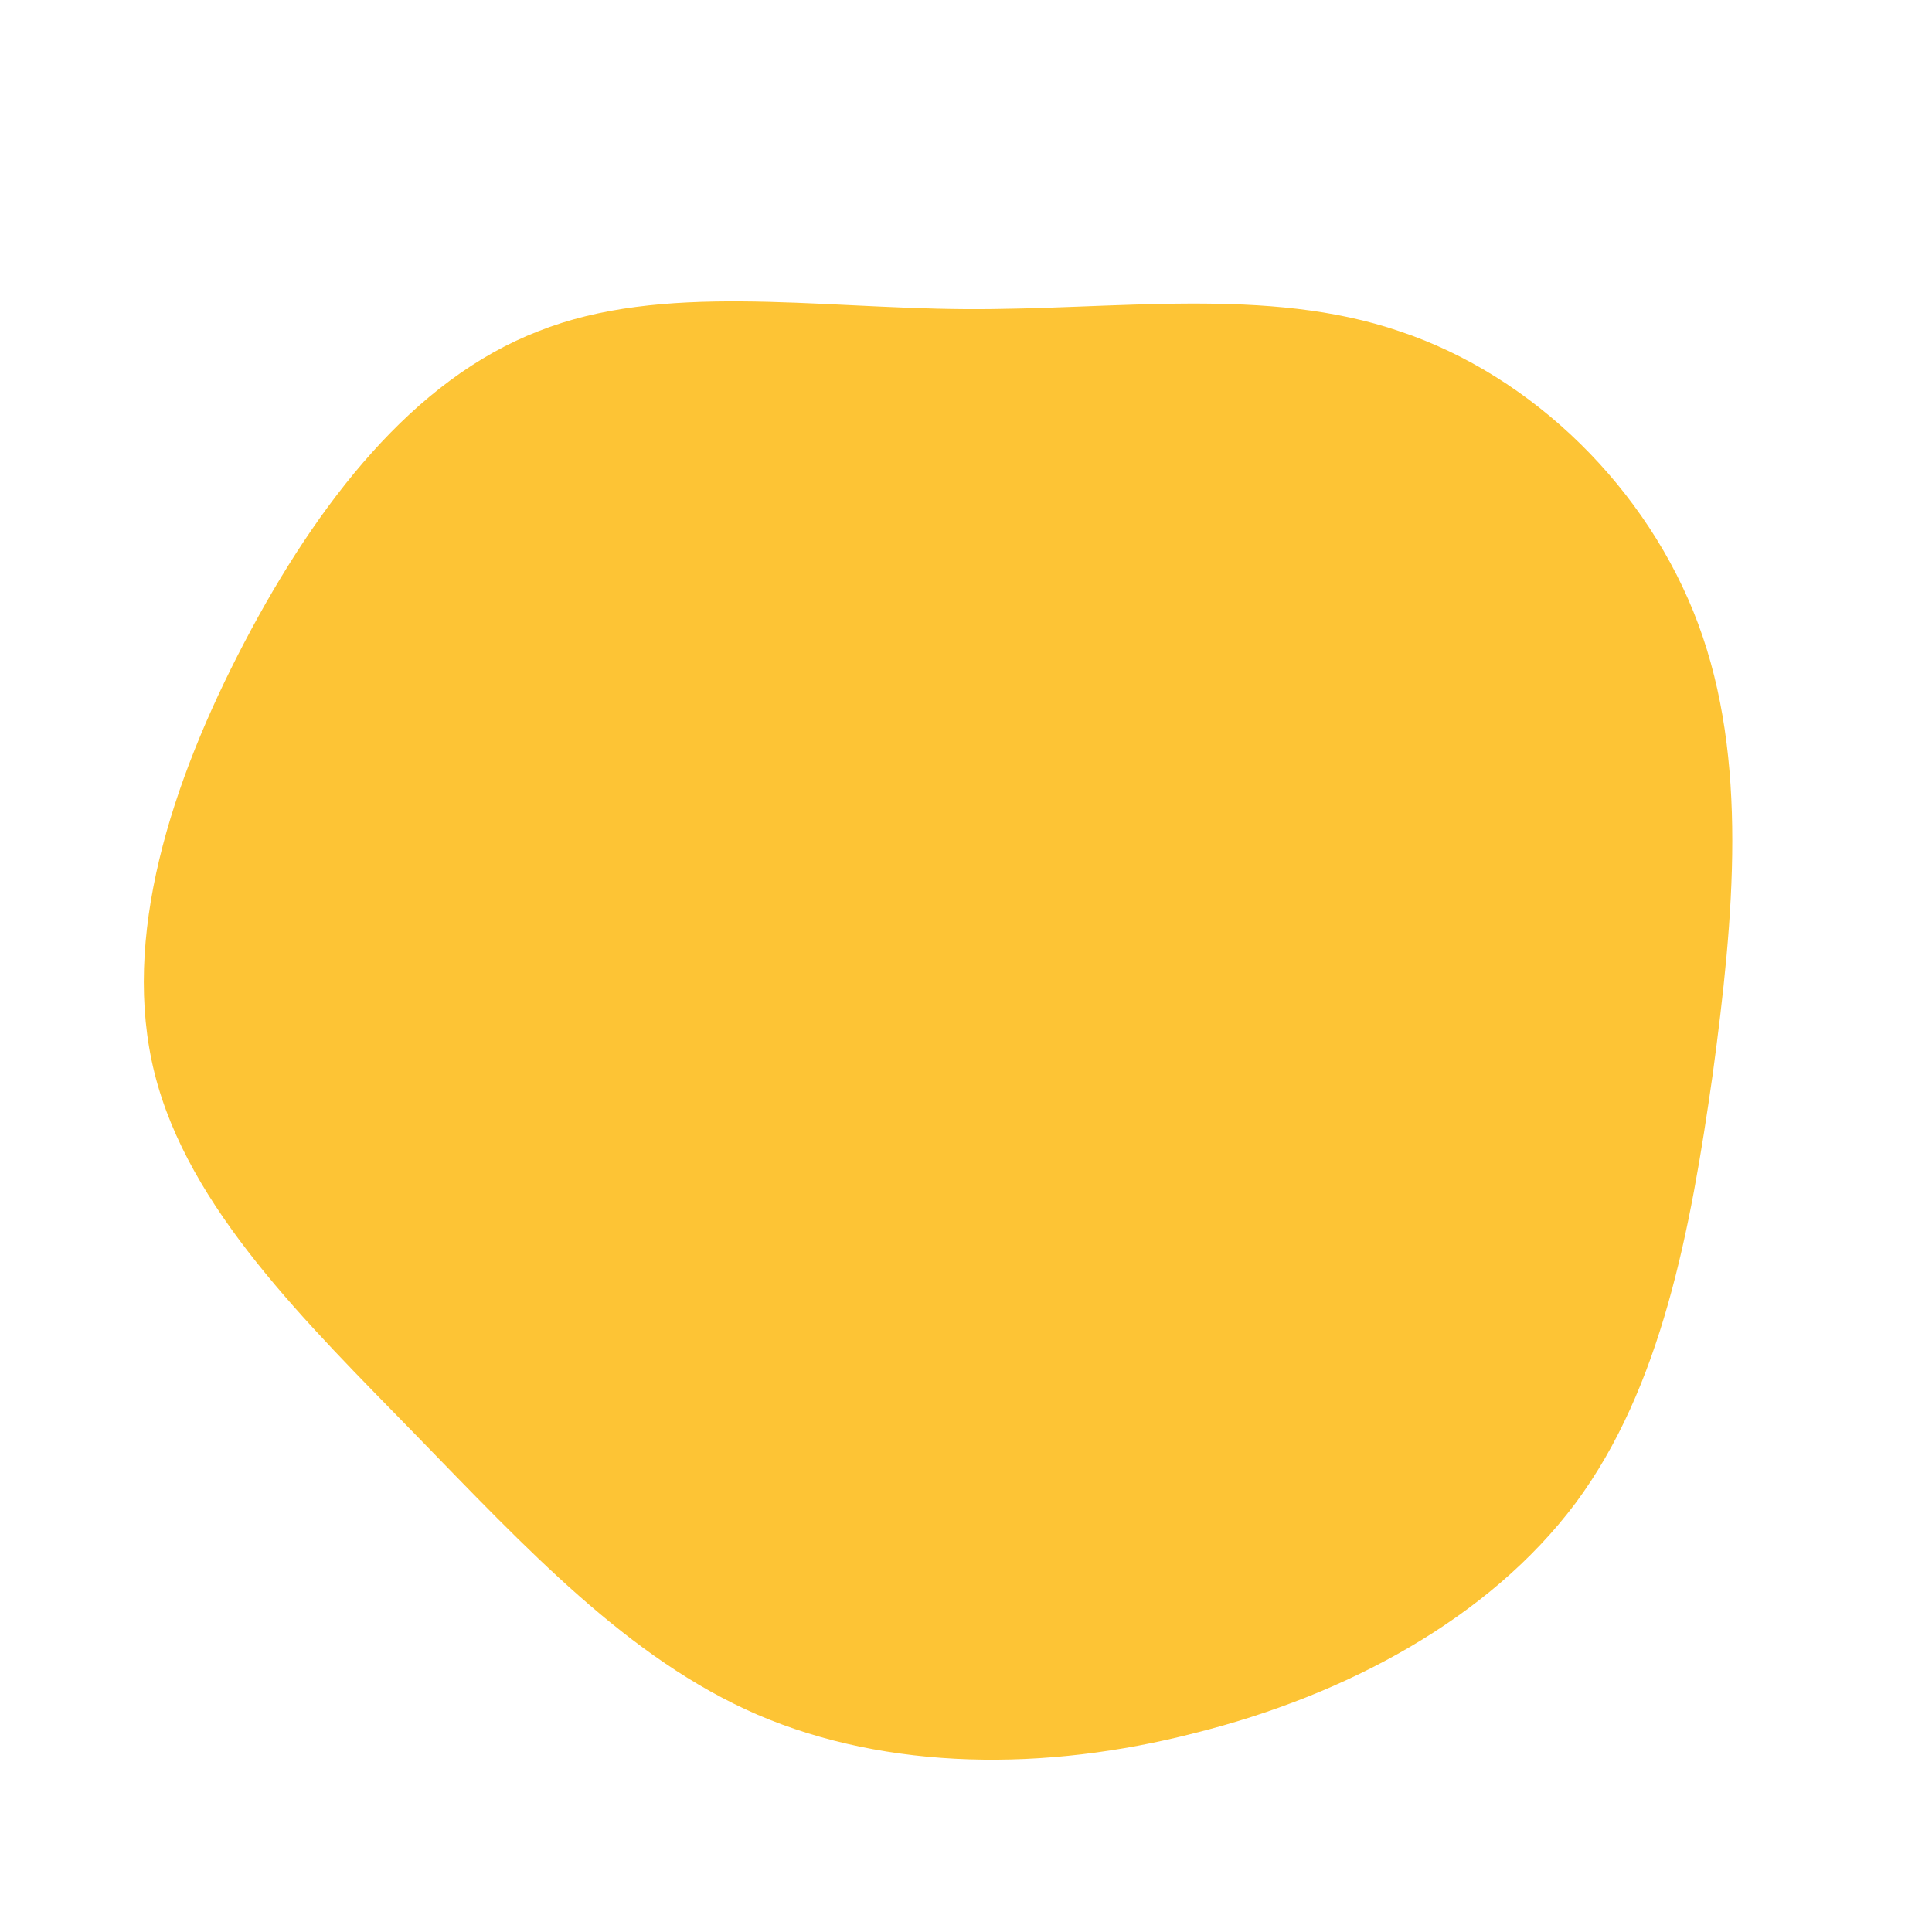 <?xml version="1.0" standalone="no"?>
<svg viewBox="0 0 200 200" xmlns="http://www.w3.org/2000/svg">
  <path fill="#FDC435" d="M44.9,-65.7C58.7,-61.1,70.6,-49.4,75.8,-35.4C81,-21.4,79.5,-5.1,77.3,11.2C75,27.4,72,43.6,63.1,55.6C54.1,67.6,39.3,75.5,23.7,79.4C8.2,83.4,-8.1,83.3,-21.6,77.5C-35,71.7,-45.6,60.2,-57,48.5C-68.3,36.9,-80.5,25.1,-84,11.1C-87.5,-2.9,-82.3,-19,-74.7,-33.5C-67.1,-48,-57.2,-60.7,-44.3,-65.7C-31.5,-70.8,-15.7,-68.1,-0.1,-68C15.6,-67.9,31.2,-70.4,44.9,-65.7Z" transform="translate(100 100)" />
</svg>
